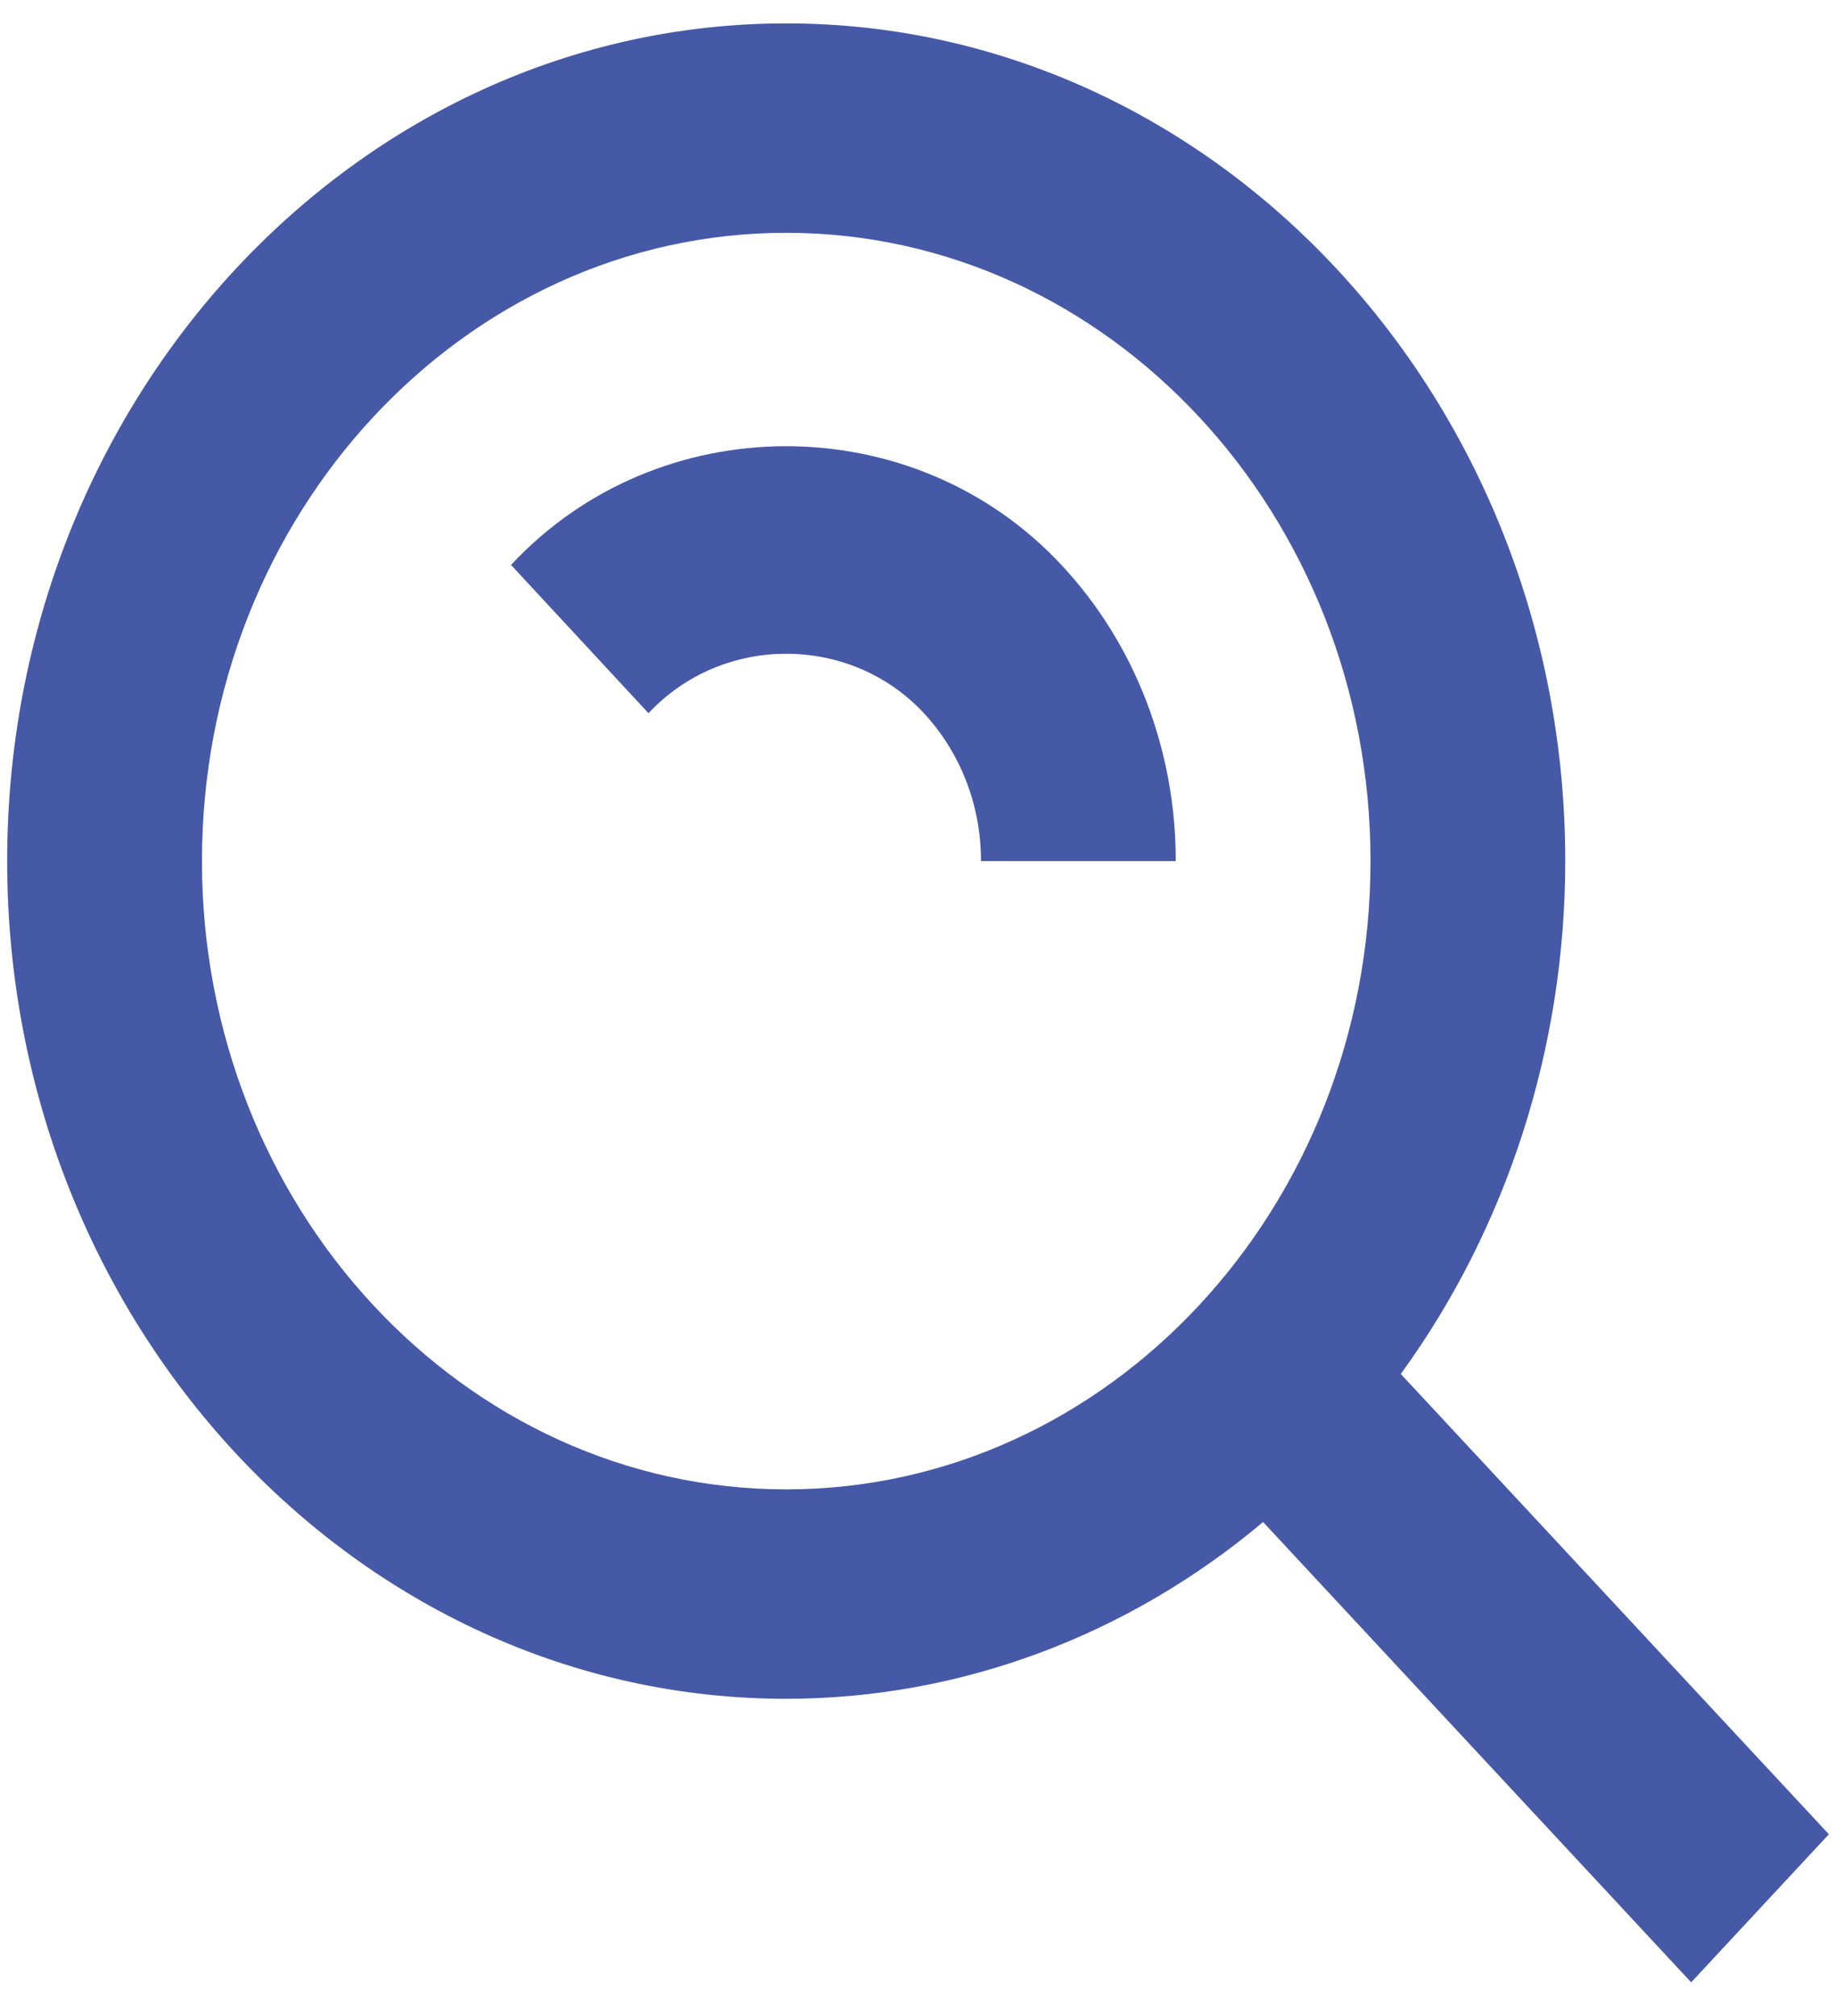 <svg width="41" height="45" viewBox="0 0 41 45" fill="none" xmlns="http://www.w3.org/2000/svg">
<path d="M17.557 37.921C21.417 37.92 25.166 36.531 28.206 33.975L37.766 44.25L40.841 40.945L31.281 30.67C33.66 27.401 34.953 23.371 34.954 19.221C34.954 8.911 27.149 0.522 17.557 0.522C7.965 0.522 0.16 8.911 0.16 19.221C0.16 29.532 7.965 37.921 17.557 37.921ZM17.557 5.197C24.753 5.197 30.605 11.487 30.605 19.221C30.605 26.956 24.753 33.246 17.557 33.246C10.361 33.246 4.51 26.956 4.51 19.221C4.51 11.487 10.361 5.197 17.557 5.197Z" fill="#4659A7"/>
<path d="M20.628 15.916C21.452 16.804 21.907 17.978 21.907 19.221H26.256C26.258 17.993 26.033 16.776 25.595 15.641C25.157 14.507 24.514 13.477 23.703 12.611C20.41 9.077 14.702 9.077 11.412 12.611L14.482 15.921C16.135 14.149 18.984 14.154 20.628 15.916Z" fill="#4659A7"/>
</svg>
